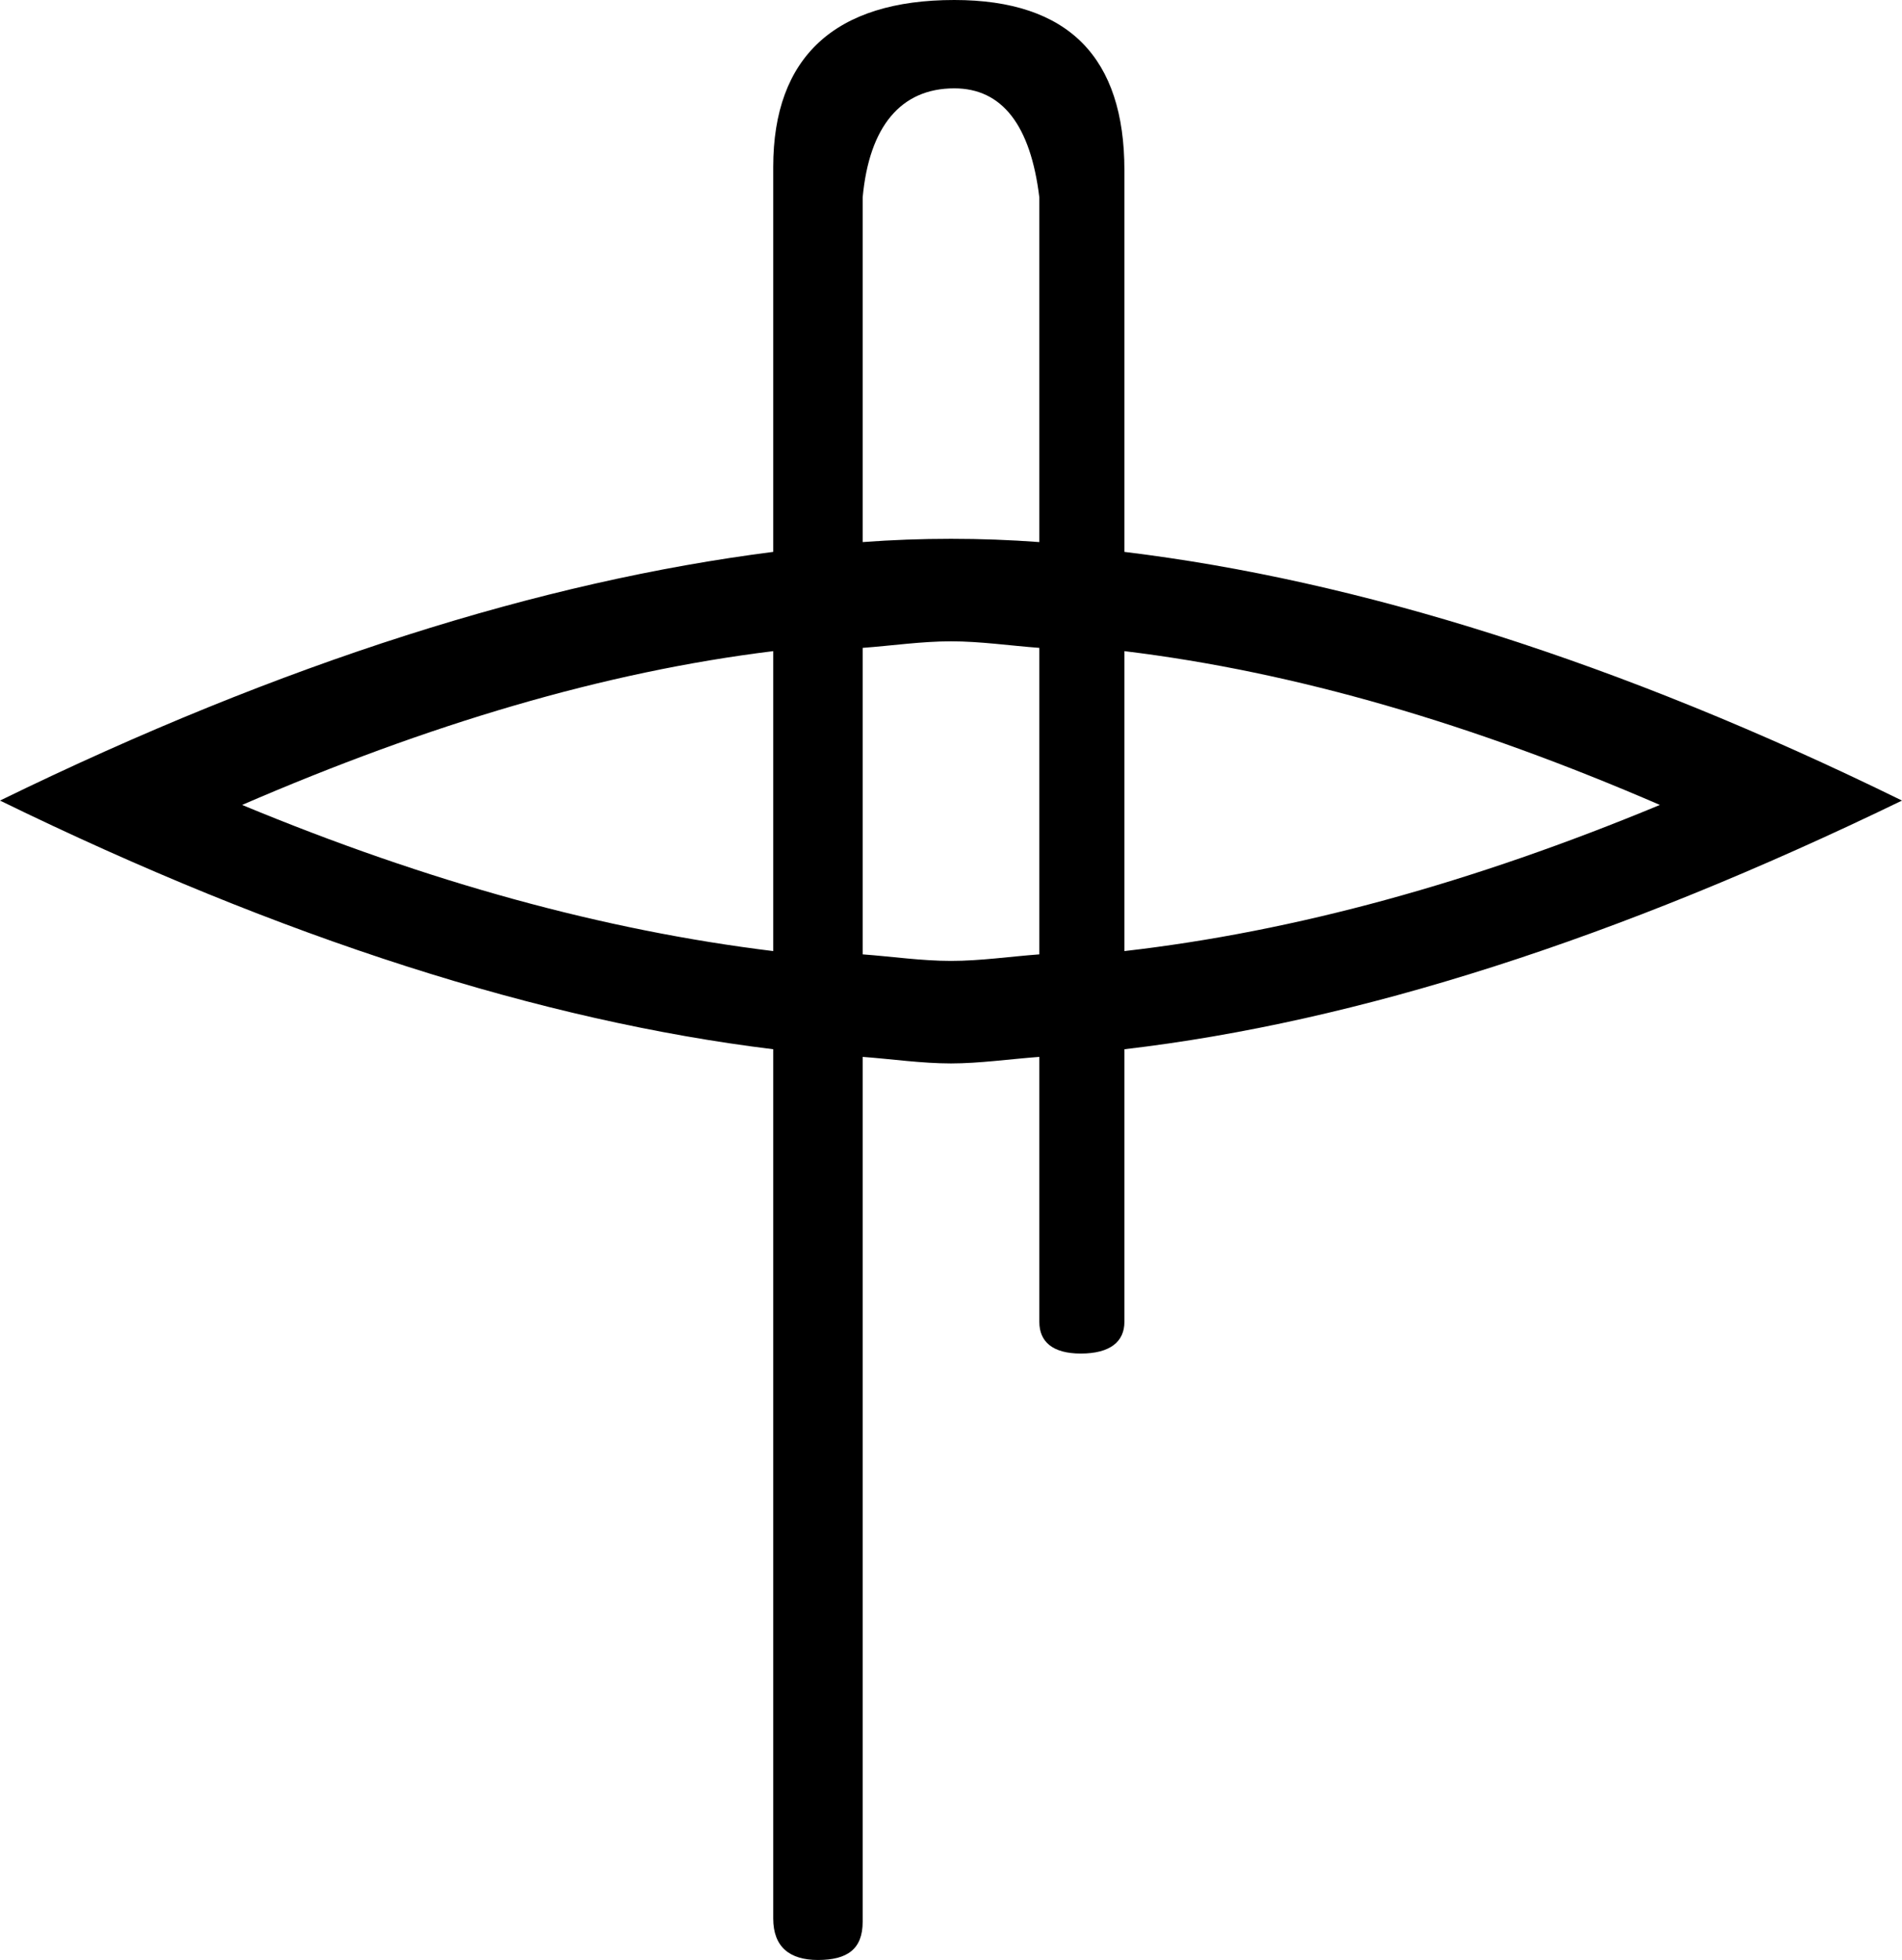 <?xml version='1.0' encoding ='UTF-8' standalone='no'?>
<svg width='17.44' height='17.97' xmlns='http://www.w3.org/2000/svg' xmlns:xlink='http://www.w3.org/1999/xlink'  version='1.1' >
<path style='fill:black; stroke:none' d=' M 8.75 0.81  C 9.19 0.81 9.45 1.15 9.53 1.81  L 9.53 4.97  C 9.26 4.95 8.99 4.94 8.72 4.94  C 8.45 4.94 8.18 4.95 7.91 4.97  L 7.91 1.81  C 7.97 1.16 8.26 0.81 8.75 0.81  Z  M 7.09 5.97  L 7.09 8.72  C 5.54 8.53 3.93 8.09 2.22 7.38  C 3.93 6.64 5.54 6.16 7.09 5.97  Z  M 10.31 5.97  C 11.88 6.16 13.51 6.64 15.22 7.38  C 13.51 8.09 11.88 8.54 10.31 8.72  L 10.31 5.97  Z  M 8.72 5.88  C 8.99 5.88 9.26 5.92 9.53 5.94  L 9.53 8.75  C 9.26 8.77 8.99 8.81 8.72 8.81  C 8.45 8.81 8.18 8.77 7.91 8.75  L 7.91 5.94  C 8.18 5.92 8.45 5.88 8.72 5.88  Z  M 8.75 0  C 7.66 0 7.09 0.52 7.09 1.53  L 7.09 5.06  C 4.97 5.33 2.6 6.07 0 7.34  C 2.6 8.61 4.97 9.36 7.09 9.62  L 7.09 17.59  C 7.09 17.85 7.24 17.97 7.5 17.97  C 7.77 17.97 7.91 17.87 7.91 17.62  L 7.91 9.69  C 8.18 9.71 8.45 9.75 8.72 9.75  C 8.98 9.75 9.26 9.71 9.53 9.69  L 9.53 12.12  C 9.53 12.3 9.65 12.41 9.91 12.41  C 10.18 12.41 10.31 12.3 10.31 12.12  L 10.31 9.62  C 12.45 9.37 14.82 8.61 17.44 7.34  C 14.83 6.06 12.45 5.32 10.31 5.06  L 10.31 1.56  C 10.31 0.53 9.8 0 8.75 0  Z '/></svg>
